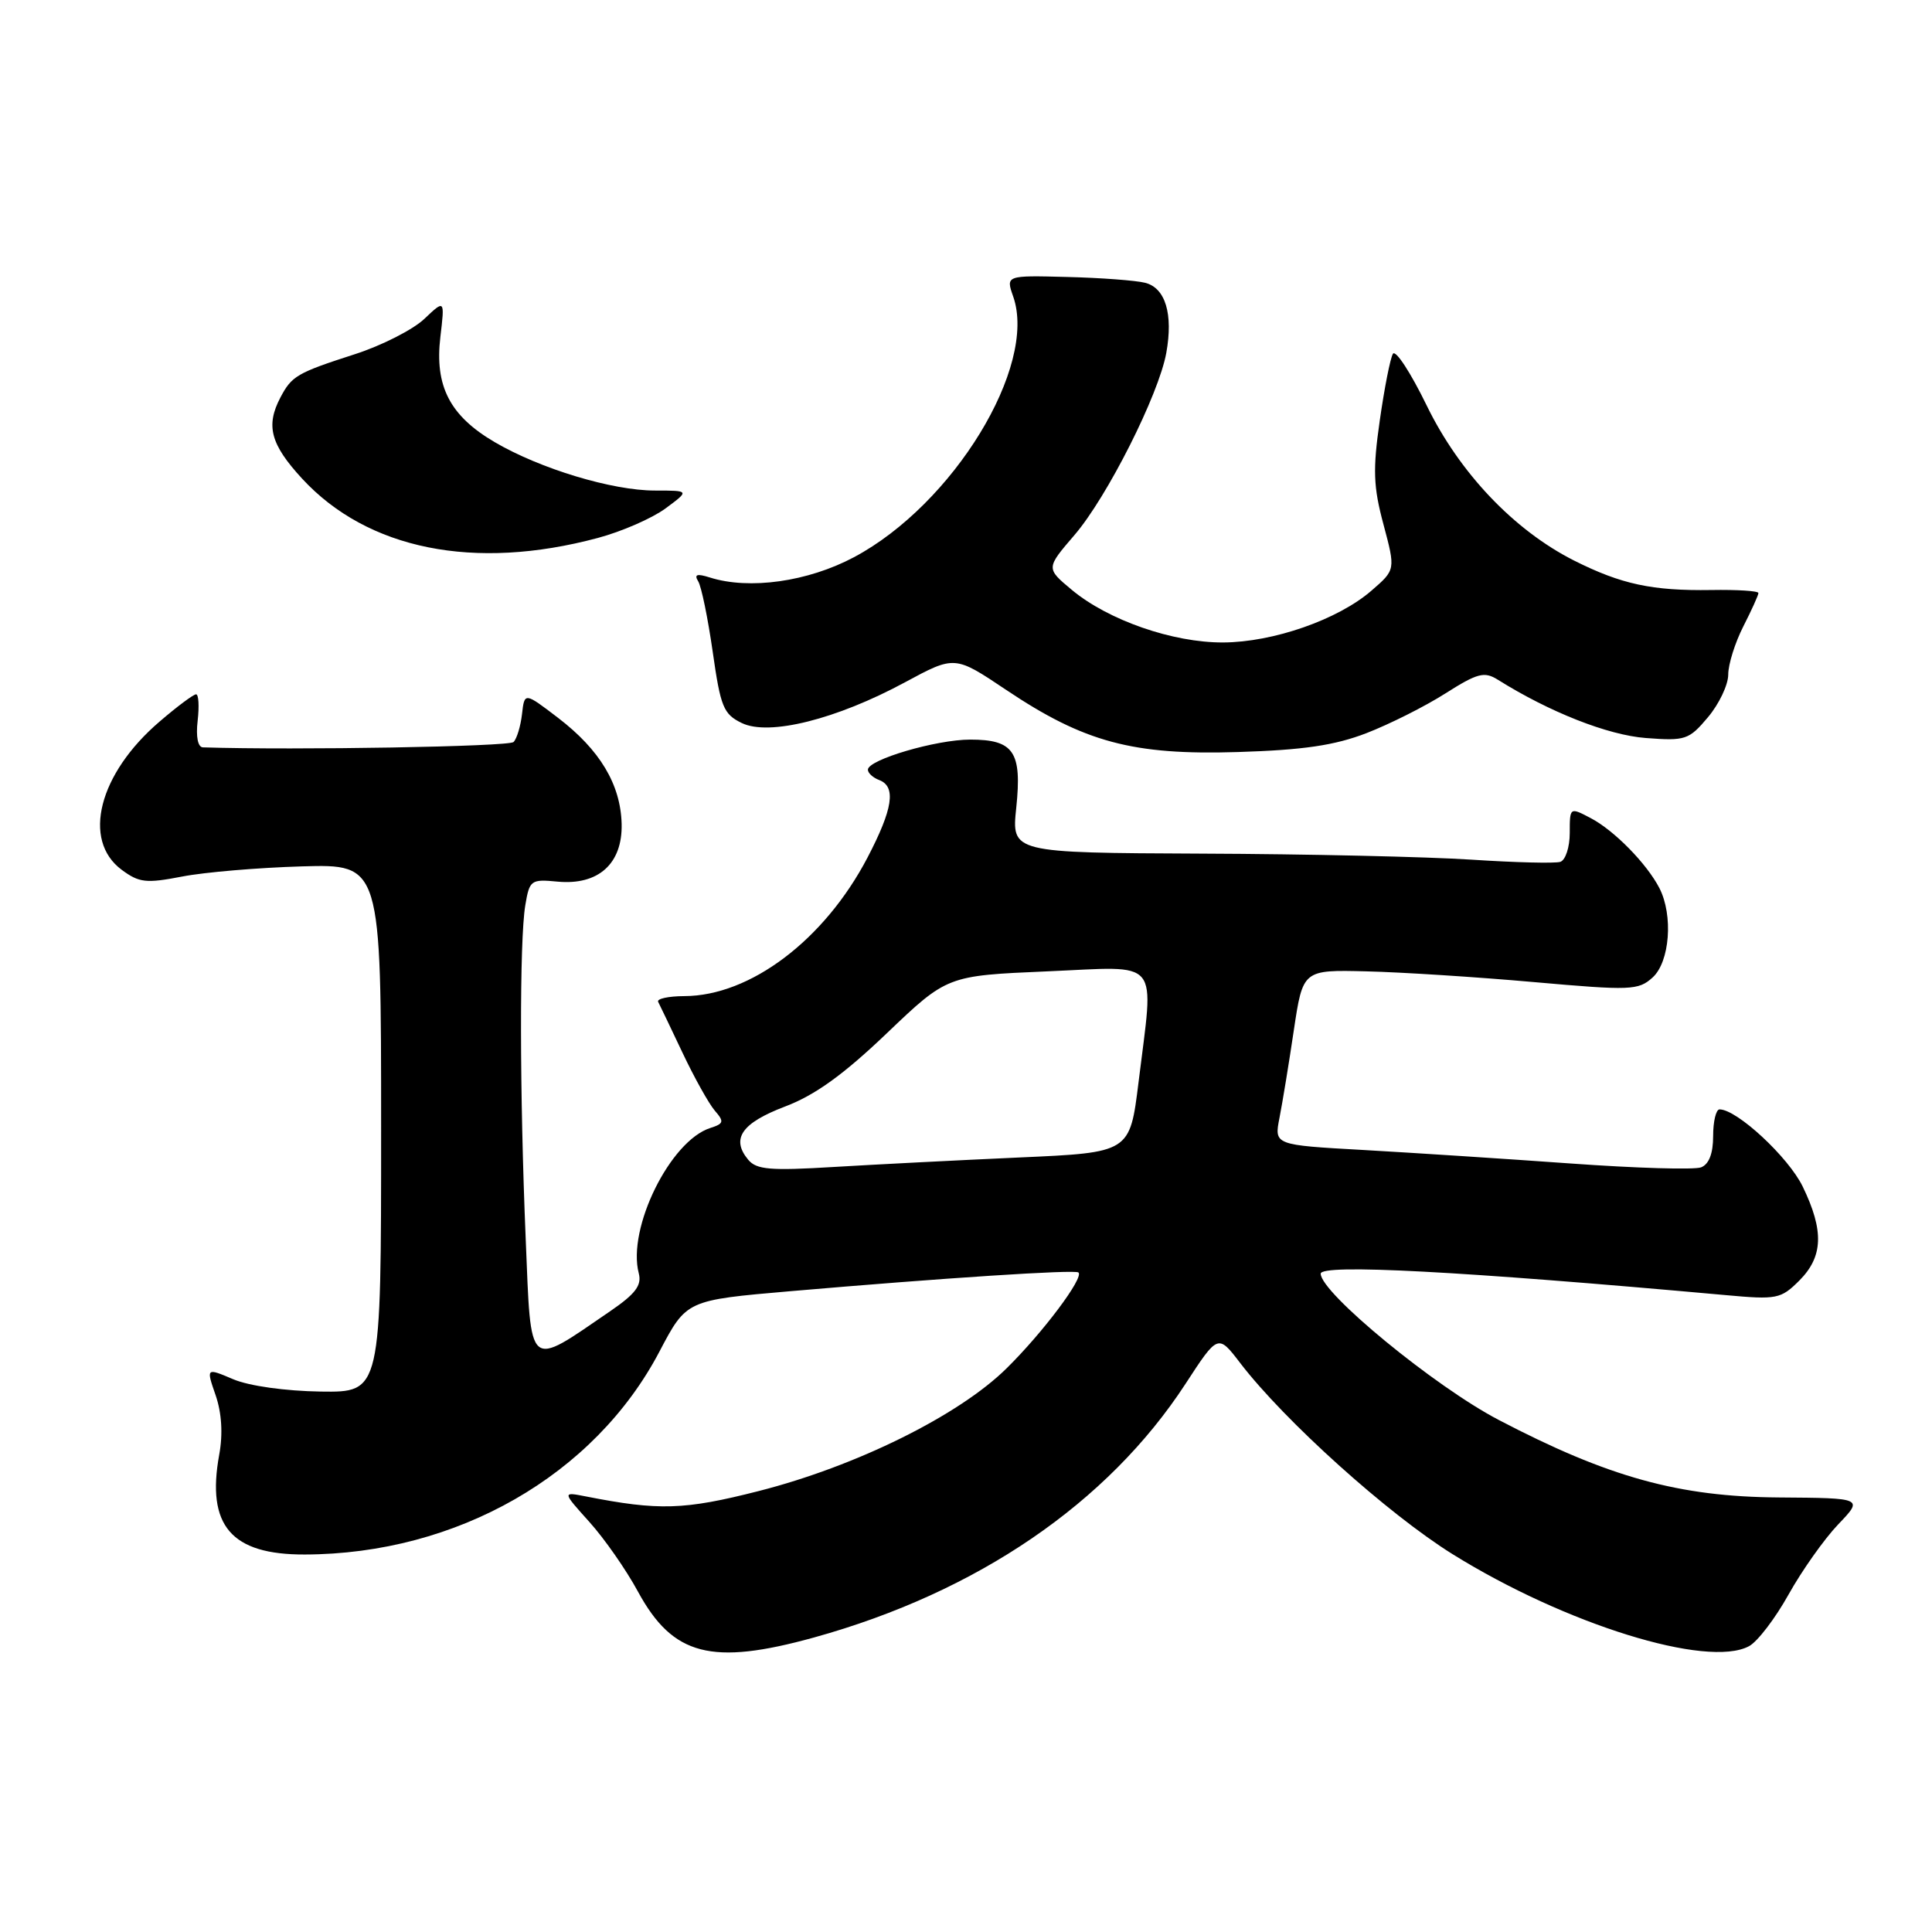 <?xml version="1.0" encoding="UTF-8" standalone="no"?>
<!DOCTYPE svg PUBLIC "-//W3C//DTD SVG 1.1//EN" "http://www.w3.org/Graphics/SVG/1.1/DTD/svg11.dtd" >
<svg xmlns="http://www.w3.org/2000/svg" xmlns:xlink="http://www.w3.org/1999/xlink" version="1.1" viewBox="0 0 256 256">
 <g >
 <path fill="currentColor"
d=" M 107.88 216.97 C 129.50 210.97 146.79 199.16 157.09 183.36 C 161.39 176.76 161.39 176.76 164.35 180.63 C 170.21 188.27 183.91 200.60 192.45 205.92 C 207.41 215.23 226.24 221.08 231.75 218.13 C 232.87 217.54 235.23 214.45 237.00 211.27 C 238.77 208.10 241.72 203.93 243.56 202.00 C 246.91 198.50 246.91 198.50 235.70 198.42 C 222.46 198.33 213.13 195.75 198.59 188.15 C 190.12 183.73 175.00 171.30 175.00 168.77 C 175.00 167.45 193.49 168.43 228.67 171.61 C 235.45 172.23 235.97 172.12 238.42 169.68 C 241.58 166.51 241.71 163.09 238.87 157.23 C 236.98 153.33 230.16 147.00 227.85 147.00 C 227.38 147.00 227.00 148.59 227.00 150.53 C 227.00 152.85 226.45 154.27 225.40 154.68 C 224.51 155.02 216.75 154.79 208.15 154.17 C 199.54 153.55 187.17 152.75 180.67 152.38 C 168.83 151.72 168.83 151.72 169.54 148.11 C 169.93 146.12 170.79 140.90 171.44 136.50 C 172.64 128.50 172.64 128.50 181.07 128.71 C 185.71 128.82 195.68 129.46 203.23 130.13 C 216.10 131.27 217.09 131.23 218.98 129.52 C 221.26 127.45 221.73 121.29 219.88 117.68 C 218.21 114.44 213.87 110.01 210.75 108.39 C 208.01 106.95 208.00 106.96 208.00 110.37 C 208.00 112.25 207.44 113.97 206.75 114.20 C 206.06 114.42 200.78 114.29 195.00 113.91 C 189.22 113.53 173.14 113.16 159.27 113.11 C 134.03 113.00 134.03 113.00 134.66 107.02 C 135.43 99.61 134.34 98.00 128.56 98.00 C 124.06 98.00 115.00 100.66 115.00 101.99 C 115.00 102.43 115.67 103.05 116.50 103.36 C 118.77 104.23 118.32 107.18 114.94 113.65 C 109.23 124.55 99.41 131.97 90.67 131.99 C 88.56 132.00 87.00 132.34 87.21 132.75 C 87.42 133.16 88.88 136.20 90.44 139.50 C 92.00 142.80 93.93 146.25 94.71 147.16 C 95.98 148.62 95.91 148.89 94.13 149.46 C 88.81 151.15 83.08 162.76 84.64 168.72 C 85.06 170.32 84.20 171.45 80.84 173.75 C 69.80 181.30 70.39 181.81 69.66 164.20 C 68.85 144.82 68.83 124.66 69.60 119.98 C 70.16 116.61 70.34 116.48 73.88 116.82 C 79.29 117.33 82.50 114.44 82.37 109.16 C 82.23 103.93 79.49 99.36 73.95 95.12 C 69.50 91.72 69.50 91.72 69.17 94.61 C 68.99 96.20 68.49 97.87 68.05 98.32 C 67.47 98.93 39.30 99.42 26.89 99.03 C 26.22 99.01 25.94 97.63 26.19 95.50 C 26.41 93.57 26.32 92.00 25.98 92.00 C 25.64 92.00 23.46 93.62 21.15 95.61 C 13.08 102.51 10.83 111.32 16.12 115.25 C 18.44 116.97 19.36 117.07 24.12 116.15 C 27.08 115.57 34.22 114.97 40.00 114.80 C 50.50 114.50 50.50 114.50 50.50 149.50 C 50.50 184.50 50.50 184.50 42.50 184.39 C 37.82 184.32 33.01 183.65 30.91 182.76 C 27.31 181.23 27.31 181.23 28.57 184.87 C 29.38 187.23 29.55 190.00 29.05 192.74 C 27.33 202.16 30.63 206.01 40.38 205.98 C 60.53 205.93 78.77 195.49 87.39 179.07 C 90.96 172.28 90.96 172.28 104.73 171.09 C 124.90 169.35 142.44 168.20 142.90 168.61 C 143.66 169.28 138.22 176.54 133.38 181.31 C 127.05 187.56 113.44 194.29 100.50 197.58 C 90.64 200.09 87.31 200.19 77.61 198.28 C 74.50 197.67 74.50 197.67 78.10 201.67 C 80.08 203.87 82.98 208.02 84.54 210.91 C 89.17 219.41 94.28 220.73 107.88 216.97 Z  M 181.05 97.15 C 184.10 95.97 188.81 93.61 191.51 91.89 C 195.78 89.18 196.68 88.95 198.46 90.06 C 205.32 94.36 213.03 97.40 218.07 97.79 C 223.33 98.19 223.79 98.04 226.32 95.03 C 227.79 93.28 229.00 90.74 229.00 89.38 C 229.00 88.03 229.90 85.16 231.00 83.00 C 232.10 80.84 233.00 78.85 233.00 78.58 C 233.00 78.30 230.19 78.12 226.75 78.18 C 218.93 78.30 214.83 77.42 208.58 74.28 C 200.62 70.26 193.39 62.66 189.04 53.72 C 186.93 49.39 184.93 46.31 184.57 46.88 C 184.22 47.45 183.44 51.42 182.83 55.70 C 181.89 62.23 181.97 64.48 183.32 69.50 C 184.92 75.50 184.92 75.50 181.73 78.26 C 177.31 82.10 168.71 85.10 162.07 85.13 C 155.41 85.16 146.84 82.18 142.02 78.16 C 138.59 75.30 138.59 75.30 142.37 70.90 C 146.70 65.87 153.54 52.30 154.54 46.76 C 155.47 41.61 154.43 38.15 151.73 37.47 C 150.51 37.16 145.85 36.81 141.39 36.70 C 133.27 36.49 133.27 36.49 134.26 39.31 C 137.48 48.55 126.31 66.83 113.16 73.83 C 107.06 77.08 99.29 78.18 94.06 76.52 C 92.35 75.98 91.95 76.11 92.51 77.02 C 92.94 77.71 93.80 81.92 94.44 86.38 C 95.48 93.69 95.86 94.63 98.30 95.81 C 101.91 97.55 110.82 95.32 119.93 90.40 C 126.51 86.85 126.51 86.85 133.30 91.40 C 143.66 98.35 150.10 100.08 164.00 99.65 C 172.72 99.38 176.84 98.77 181.05 97.15 Z  M 79.22 71.28 C 82.37 70.44 86.40 68.68 88.17 67.38 C 91.39 65.00 91.39 65.00 86.78 65.00 C 81.12 65.00 71.58 62.12 65.54 58.58 C 59.61 55.10 57.58 51.17 58.35 44.66 C 58.94 39.68 58.94 39.68 56.22 42.26 C 54.72 43.68 50.58 45.79 47.00 46.94 C 39.35 49.41 38.66 49.81 37.15 52.68 C 35.19 56.41 35.85 58.88 40.02 63.41 C 48.70 72.82 62.85 75.67 79.22 71.28 Z  M 99.14 153.67 C 96.83 150.89 98.27 148.81 104.00 146.63 C 107.97 145.13 111.73 142.43 117.50 136.92 C 125.50 129.28 125.50 129.28 138.75 128.71 C 154.05 128.06 152.91 126.67 150.86 143.42 C 149.71 152.72 149.71 152.72 135.11 153.37 C 127.07 153.73 115.99 154.30 110.47 154.63 C 102.06 155.14 100.24 154.99 99.14 153.67 Z "/>
</g>
</svg>